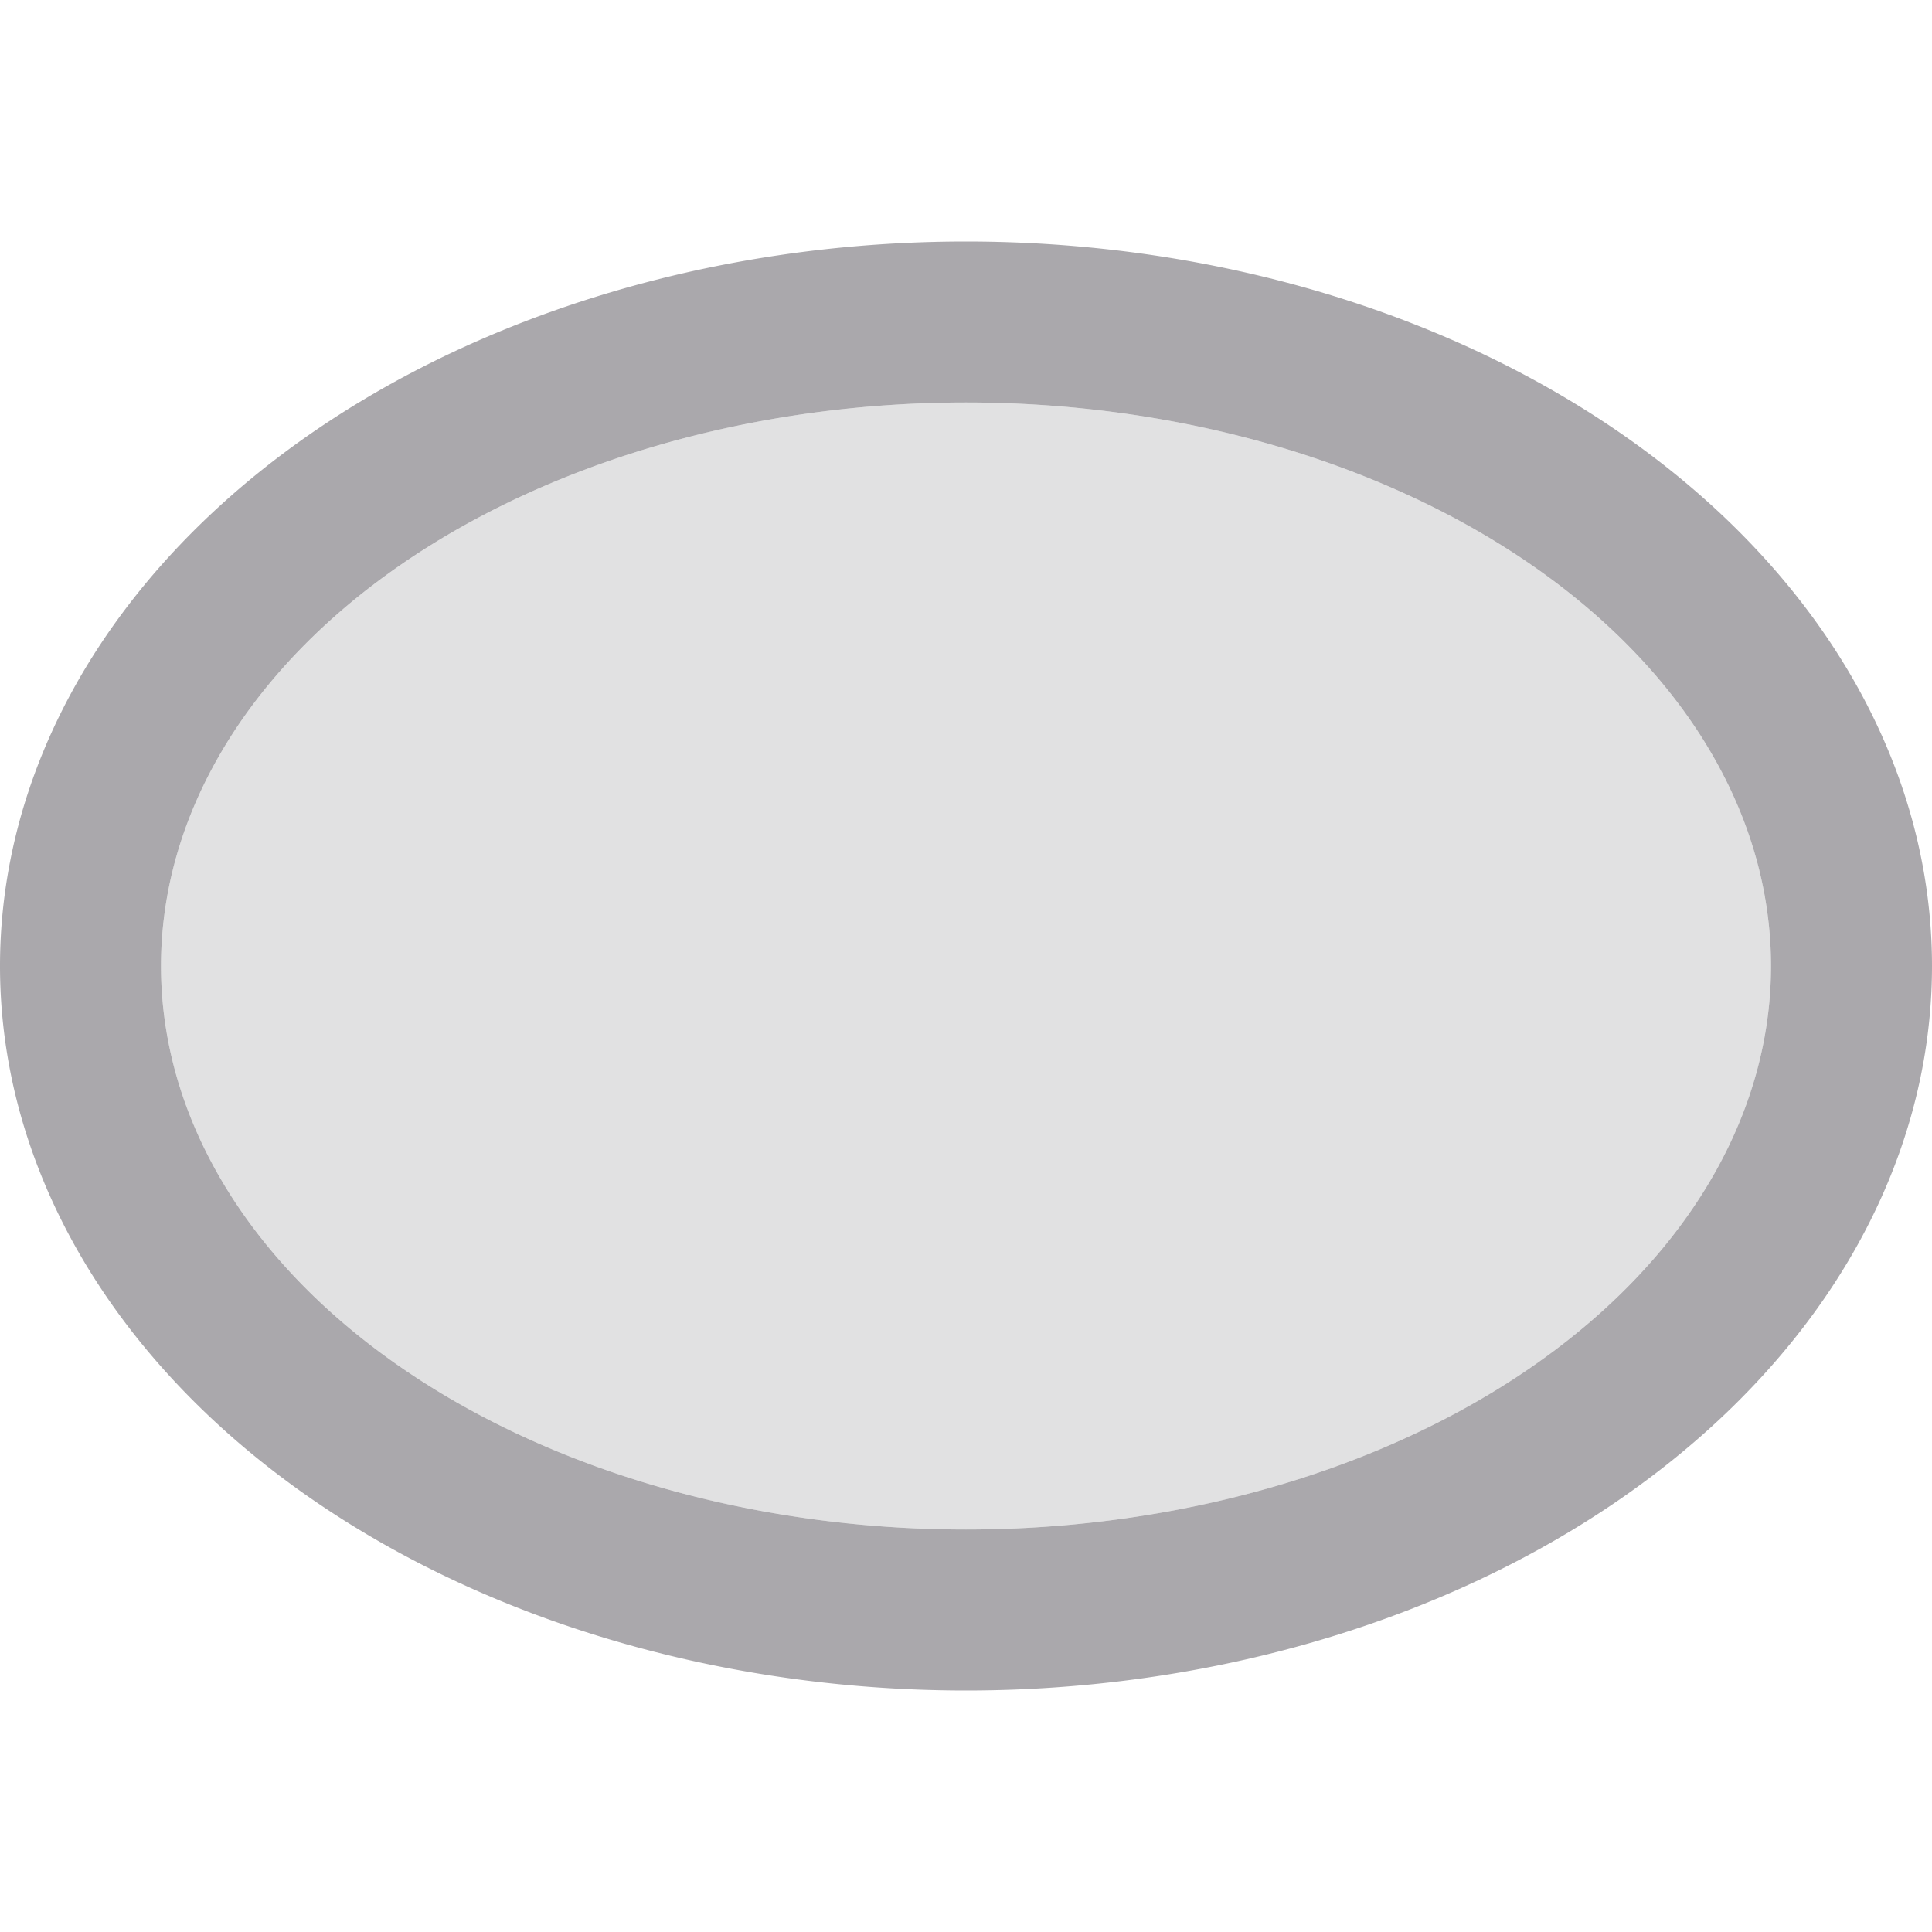 <svg viewBox="0 0 24 24" xmlns="http://www.w3.org/2000/svg"><g fill="#aaa8ac"><path d="m12 3a12 9 0 0 0 -12 9 12 9 0 0 0 12 9 12 9 0 0 0 12-9 12 9 0 0 0 -12-9zm0 2a10 7 0 0 1 10 7 10 7 0 0 1 -10 7 10 7 0 0 1 -10-7 10 7 0 0 1 10-7z"/><path d="m12 5a10 7 0 0 0 -10 7 10 7 0 0 0 10 7 10 7 0 0 0 10-7 10 7 0 0 0 -10-7z" opacity=".35"/></g></svg>
